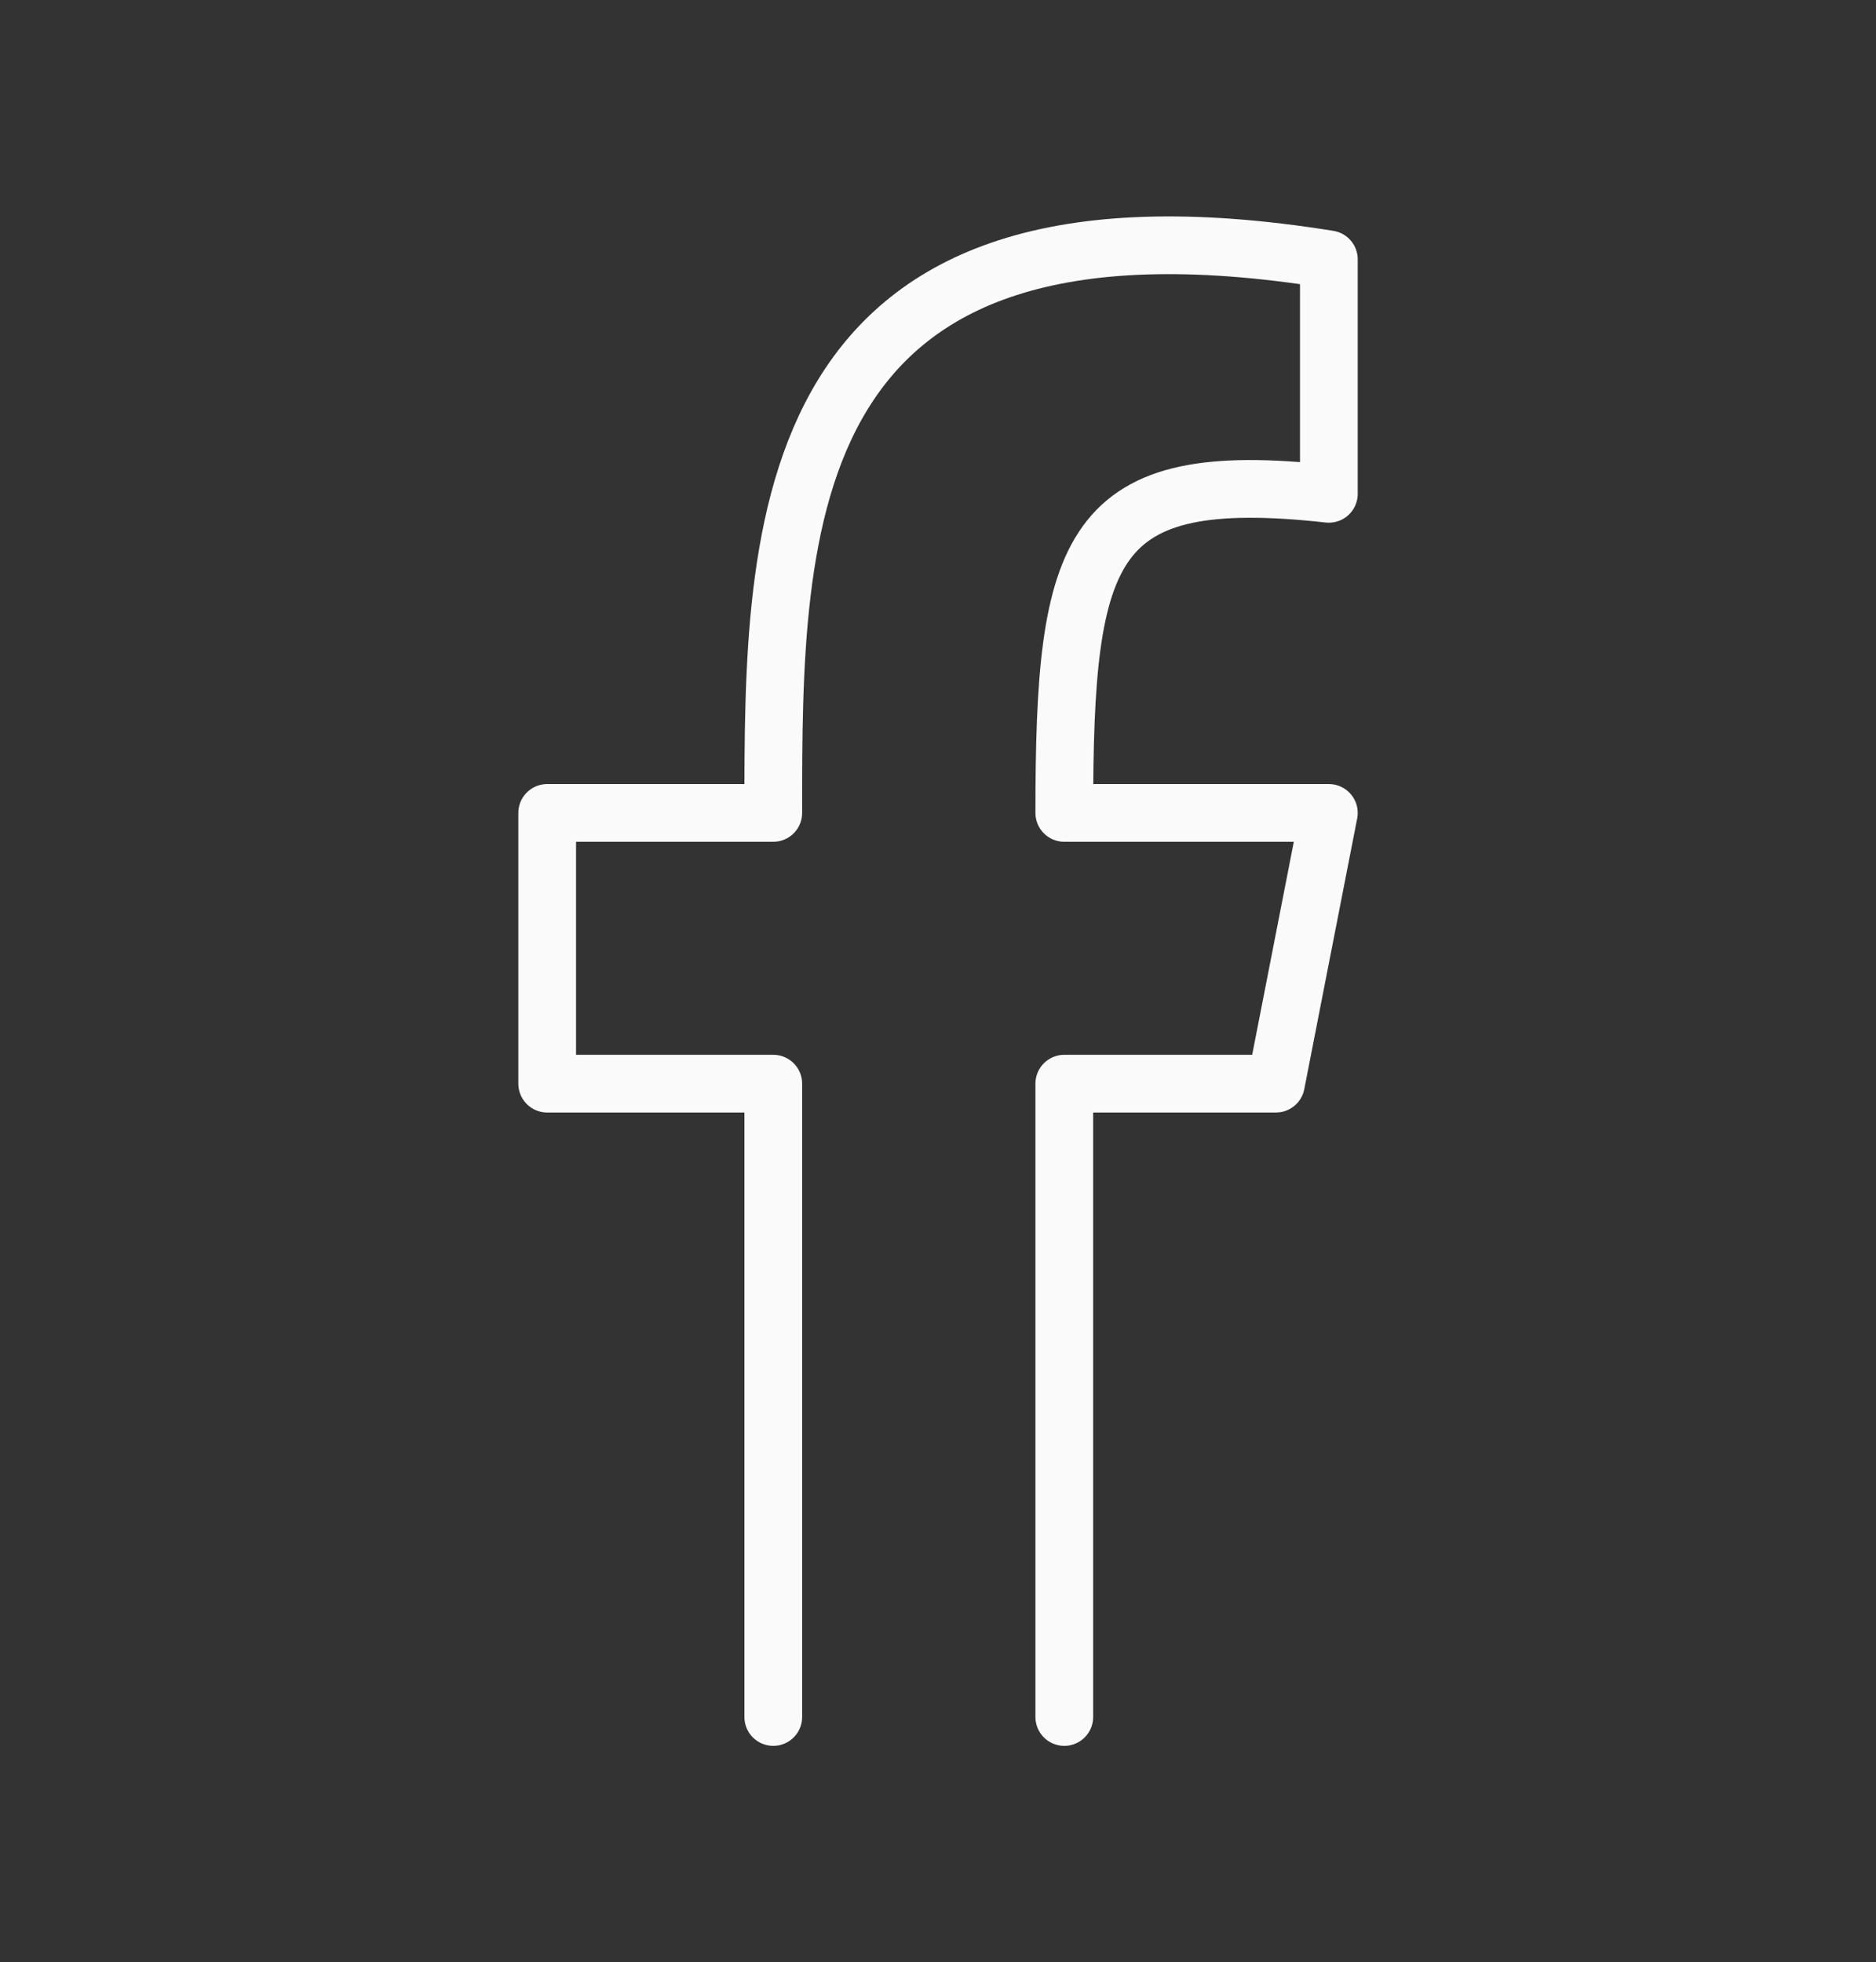 <svg width="130" height="136" viewBox="0 0 130 136" fill="none" xmlns="http://www.w3.org/2000/svg">
<rect x="0" y="0" width="130" height="136" fill="#333333" stroke="none"/>
<path d="M53.585 119V75.105H37.918V56.341H53.585C53.585 36.404 53.585 11.776 92.085 17.975V34.226C75.418 32.383 73.751 37.744 73.751 56.341H92.085L88.418 75.105H73.751V119" stroke="#FAFAFA" stroke-width="4" stroke-linecap="round" stroke-linejoin="round"/>
</svg>
